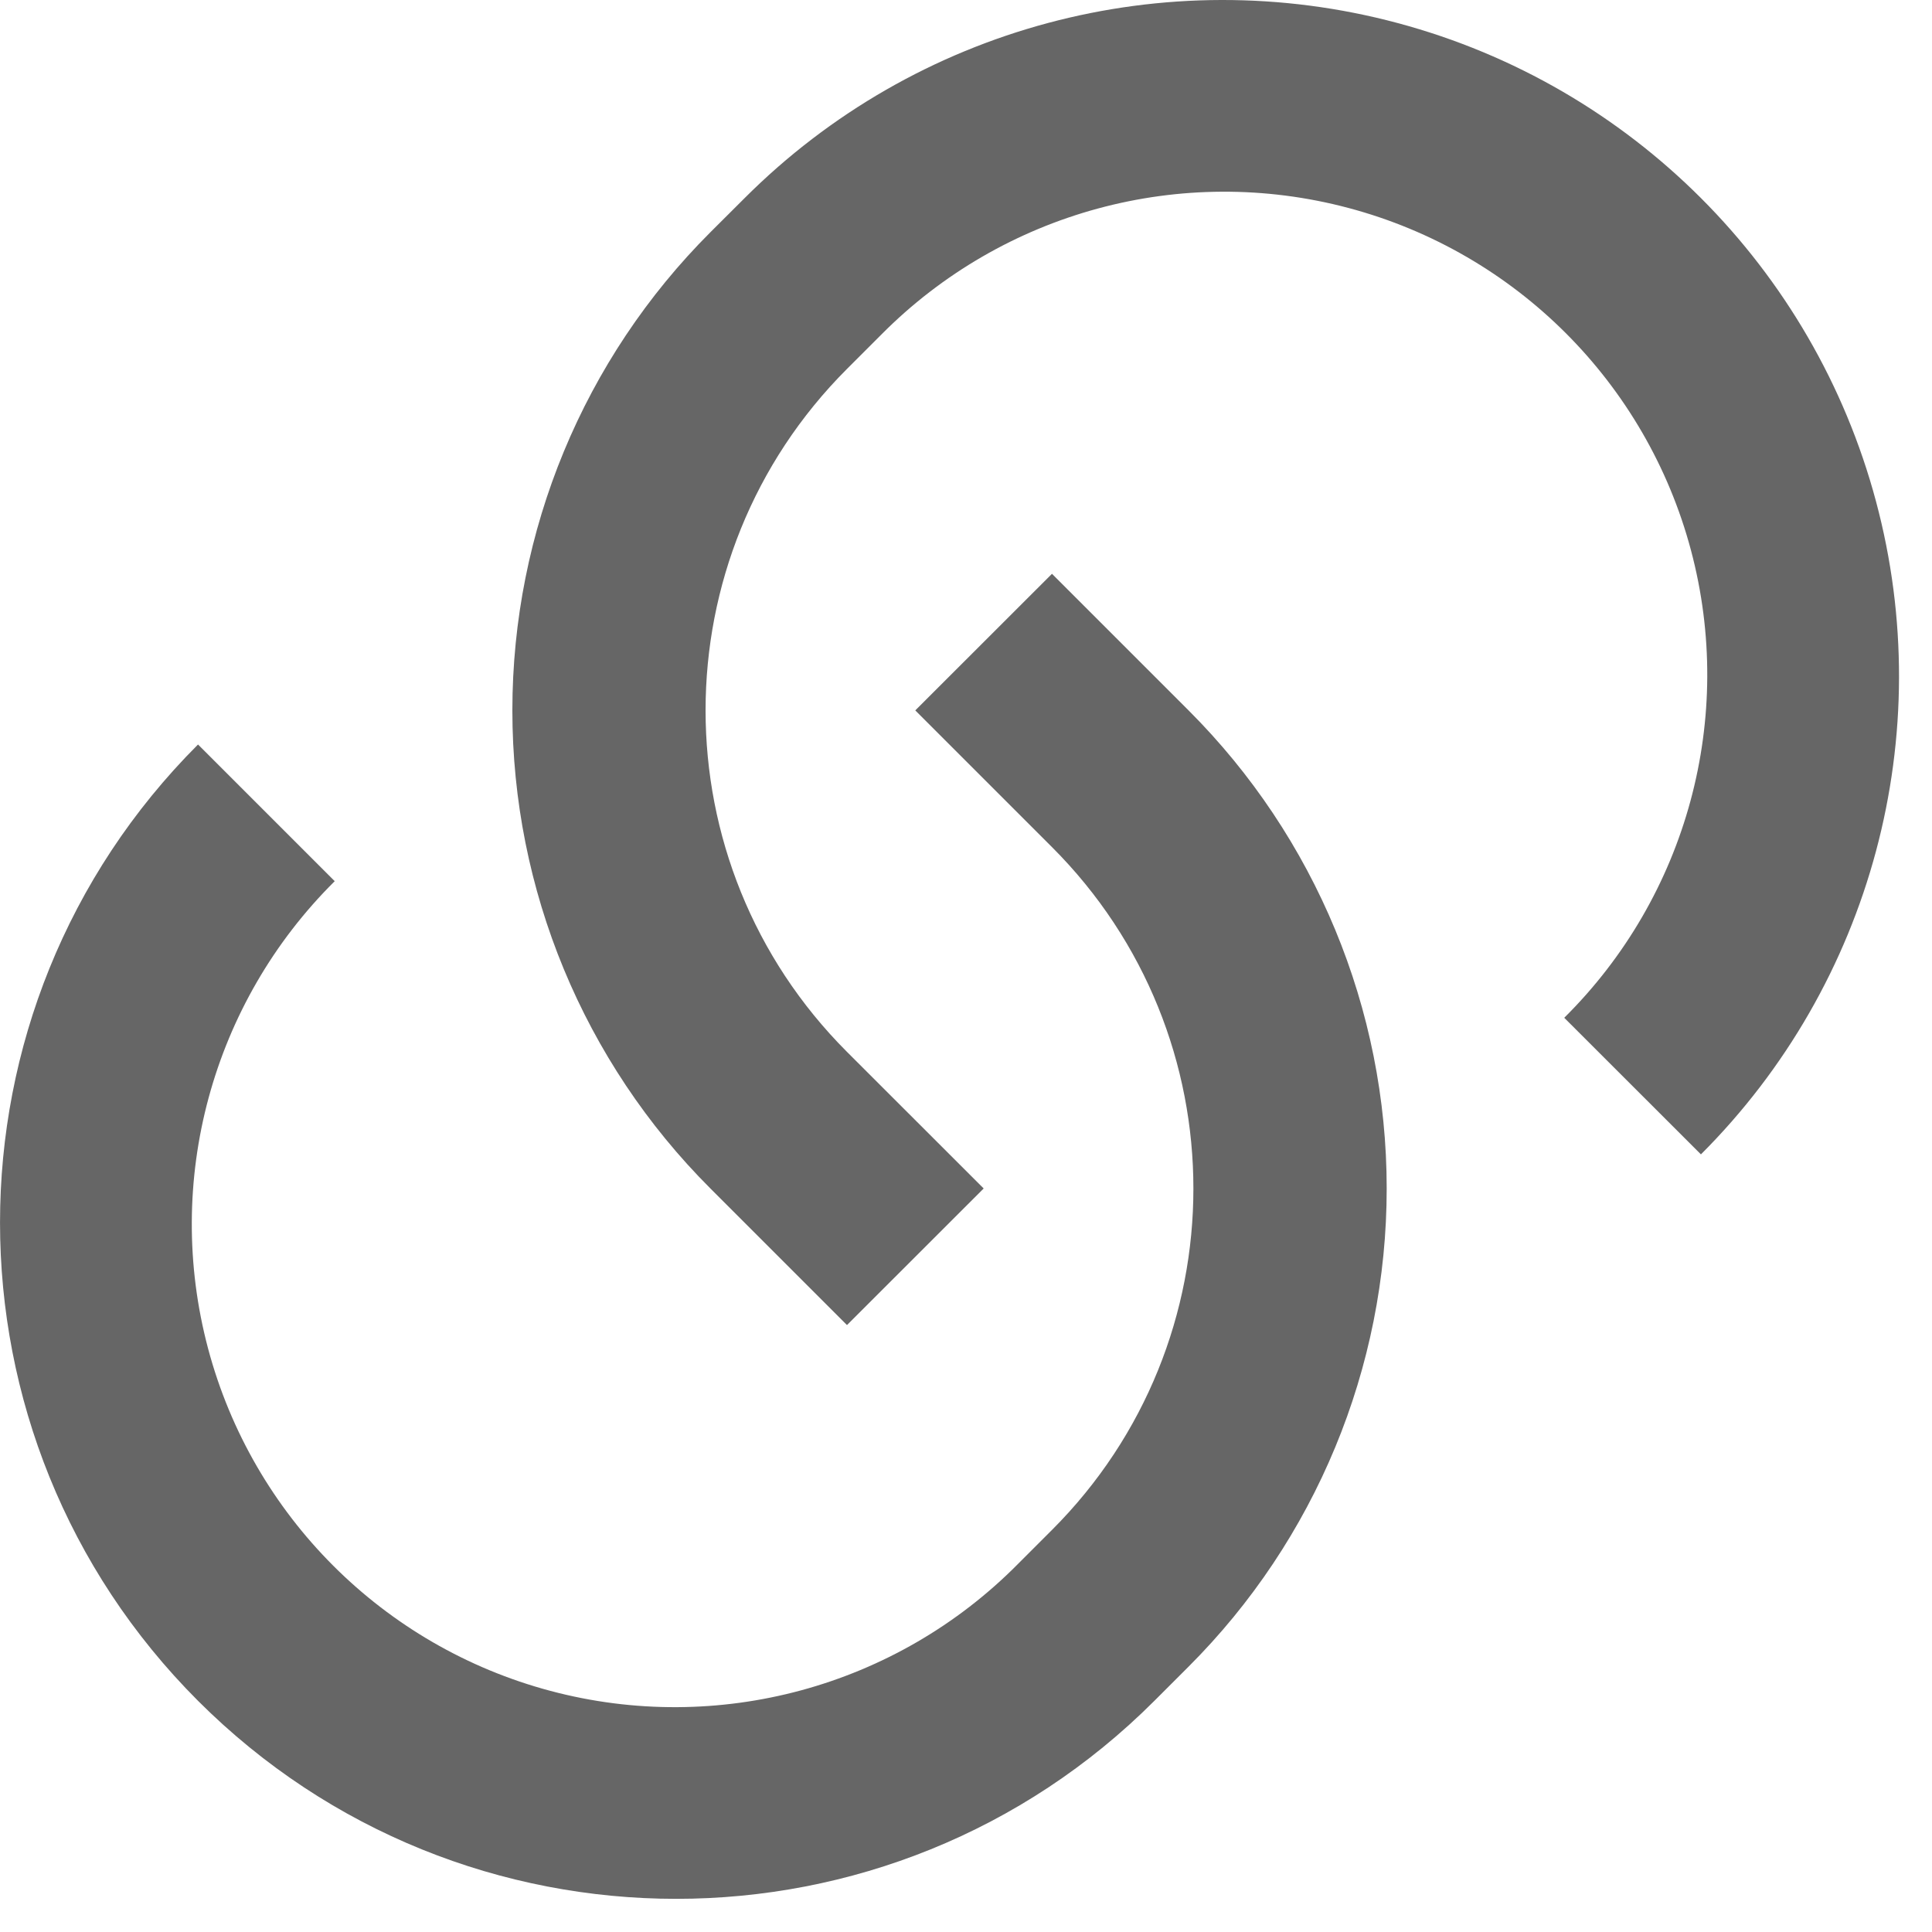 <svg width="20" height="20" viewBox="0 0 20 20" fill="none" xmlns="http://www.w3.org/2000/svg">
<path fill-rule="evenodd" clip-rule="evenodd" d="M10.889 5.939L12.304 7.354C13.617 8.666 14.355 10.447 14.355 12.303C14.355 14.16 13.617 15.941 12.304 17.253L11.95 17.607C9.217 20.34 4.784 20.34 2.05 17.607C-0.683 14.873 -0.683 10.44 2.05 7.707L3.465 9.122C2.193 10.383 1.693 12.228 2.154 13.96C2.615 15.691 3.967 17.043 5.698 17.504C7.429 17.965 9.275 17.465 10.536 16.192L10.89 15.838C12.842 13.886 12.842 10.721 10.89 8.769L9.475 7.354L10.89 5.94L10.889 5.939ZM16.193 10.536C17.466 9.274 17.966 7.429 17.505 5.697C17.044 3.966 15.692 2.614 13.96 2.153C12.229 1.692 10.384 2.192 9.122 3.465L8.768 3.819C6.816 5.771 6.816 8.936 8.768 10.889L10.183 12.303L8.768 13.717L7.354 12.303C6.041 10.991 5.304 9.21 5.304 7.354C5.304 5.497 6.041 3.716 7.354 2.404L7.708 2.051C9.477 0.282 12.054 -0.409 14.47 0.239C16.886 0.886 18.773 2.773 19.42 5.189C20.067 7.604 19.377 10.182 17.608 11.95L16.193 10.536Z" fill="#666666"/>
</svg>
